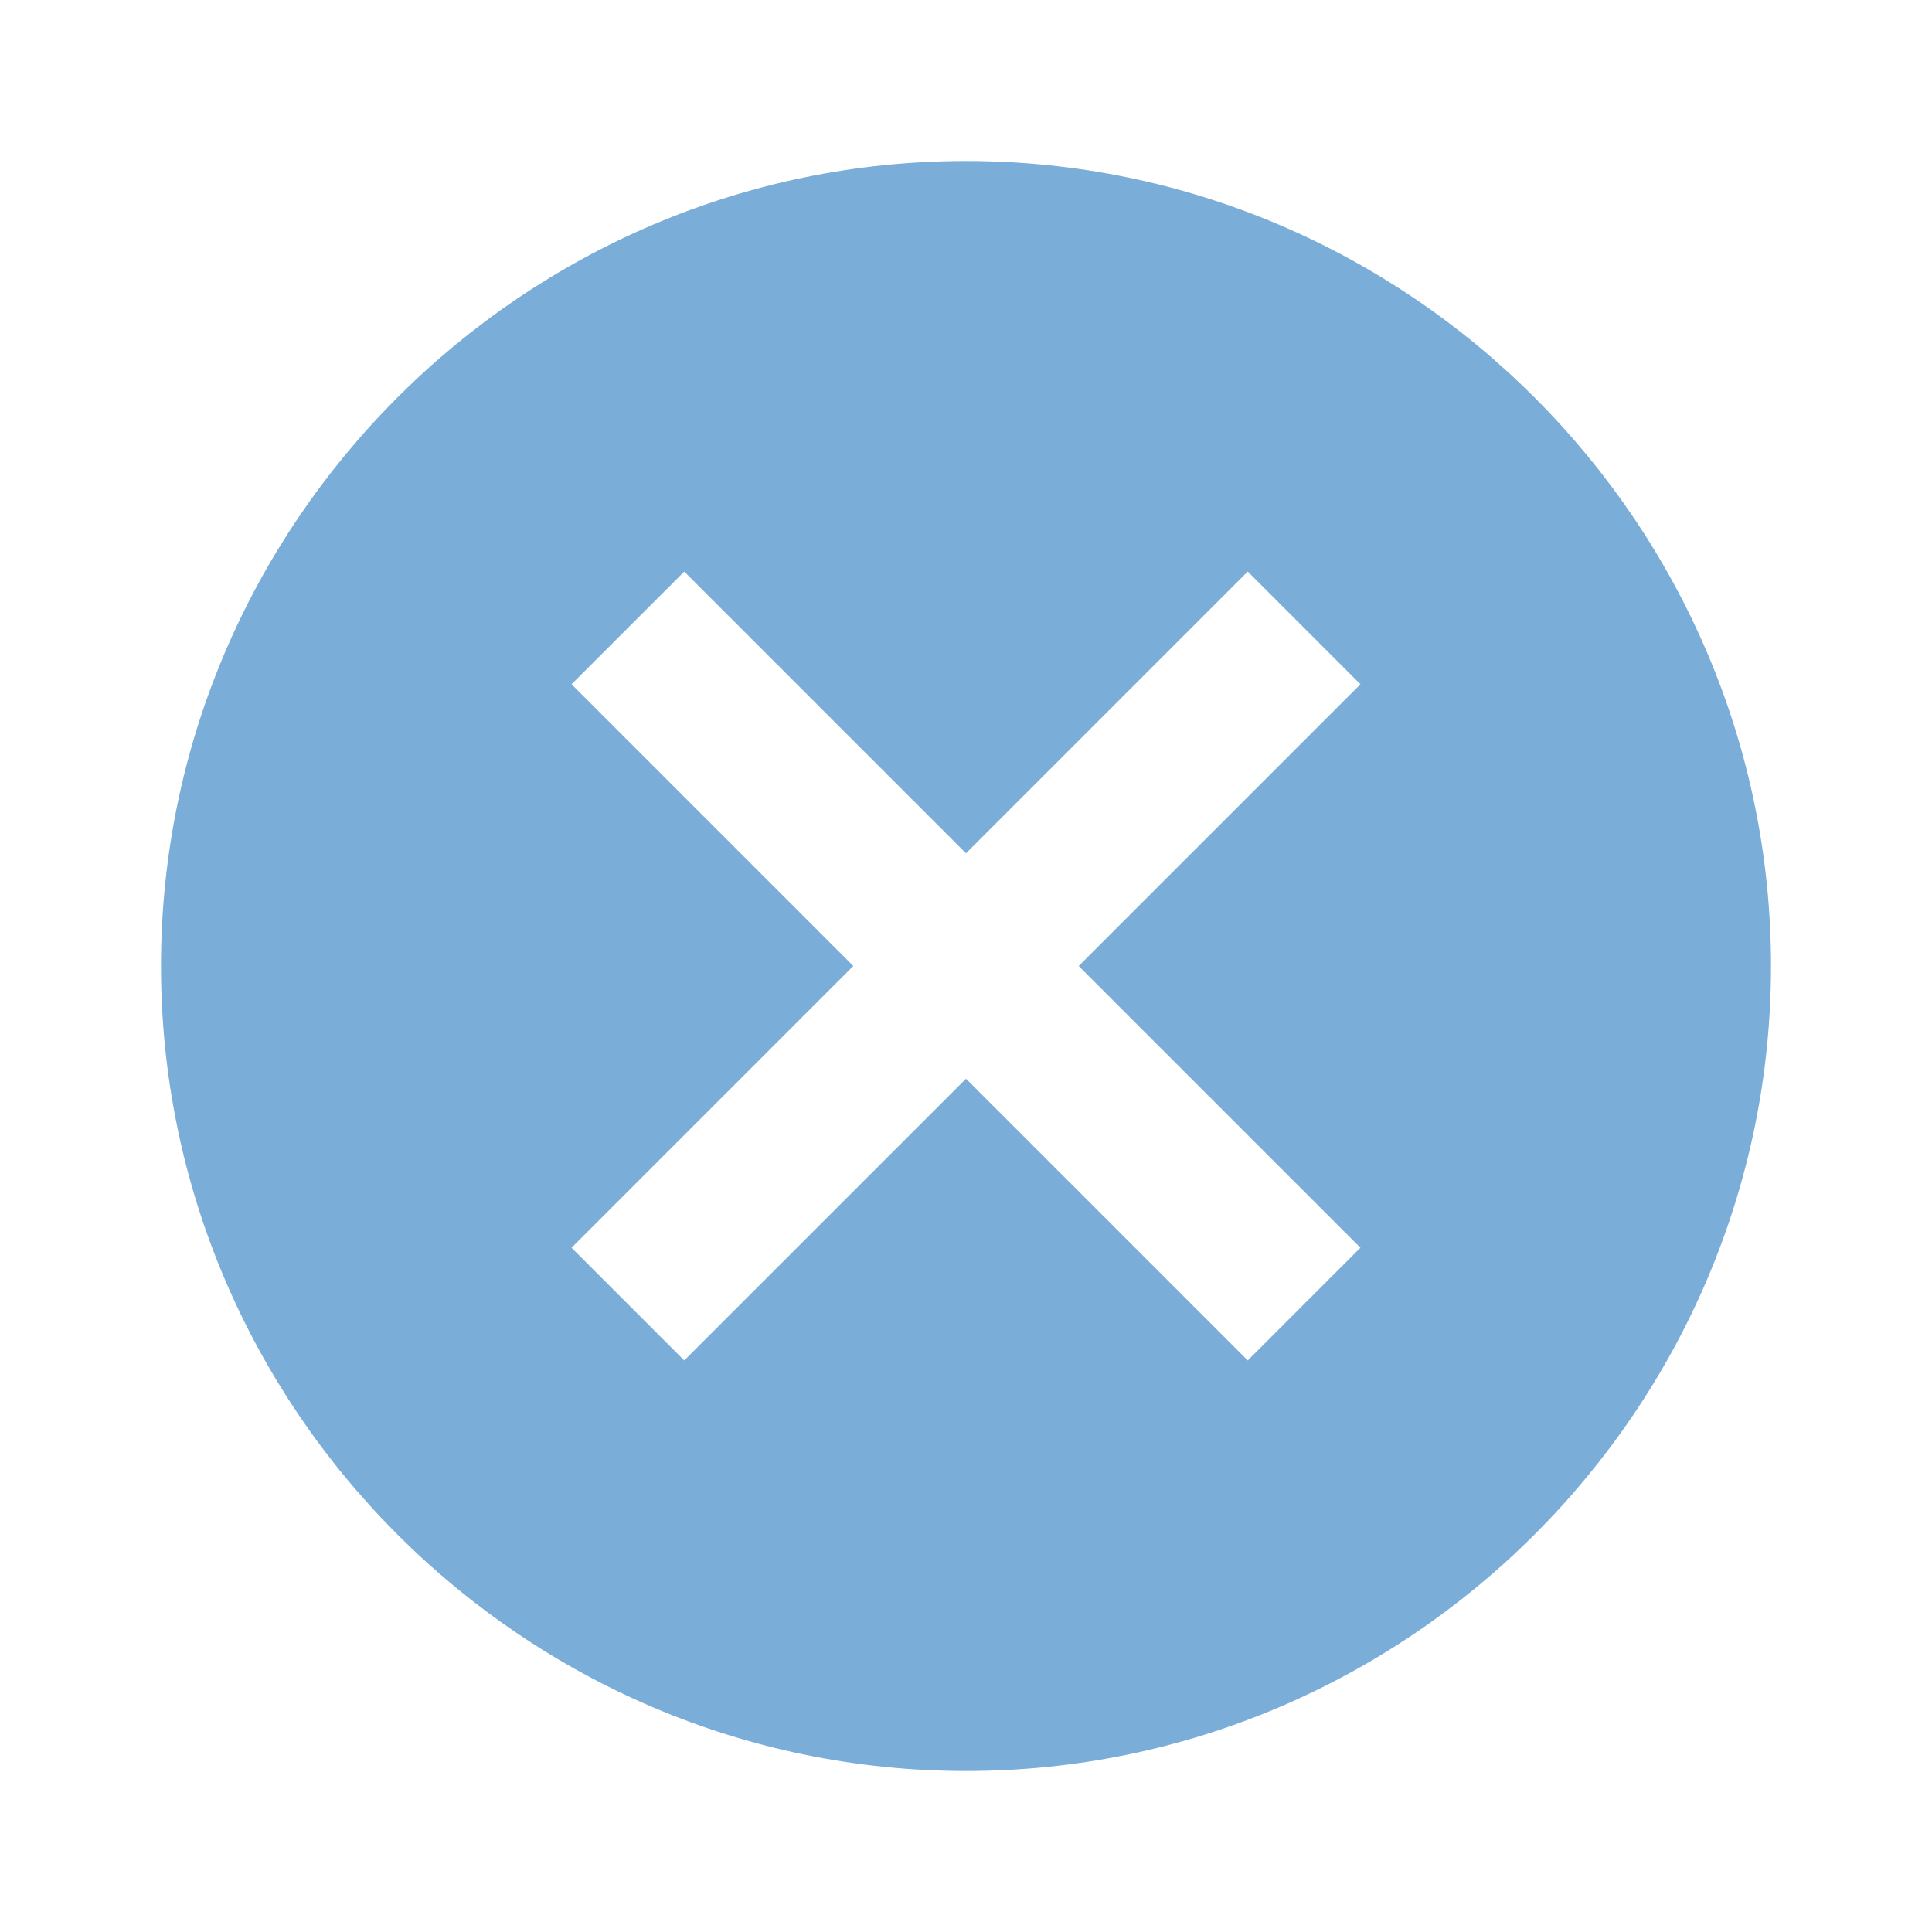 <?xml version="1.0" encoding="utf-8"?>
<!-- Generator: Adobe Illustrator 16.0.0, SVG Export Plug-In . SVG Version: 6.00 Build 0)  -->
<!DOCTYPE svg PUBLIC "-//W3C//DTD SVG 1.1//EN" "http://www.w3.org/Graphics/SVG/1.1/DTD/svg11.dtd">
<svg version="1.1" id="Layer_1" xmlns="http://www.w3.org/2000/svg" xmlns:xlink="http://www.w3.org/1999/xlink" x="0px" y="0px"
	 width="400px" height="400px" viewBox="0 0 400 400" enable-background="new 0 0 400 400" xml:space="preserve">
<g>
	<path fill="#7badd9" d="M200,33.333c-91.667,0-166.667,75-166.667,166.667c0,91.666,75,166.666,166.667,166.666
		c91.666,0,166.667-75,166.667-166.666C366.667,108.333,291.666,33.333,200,33.333z M281.666,258.334l-23.332,23.332L200,223.334
		l-58.333,58.332l-23.333-23.332L176.667,200l-58.333-58.333l23.333-23.333L200,176.667l58.334-58.333l23.332,23.333L223.334,200
		L281.666,258.334z"/>
</g>
</svg>
